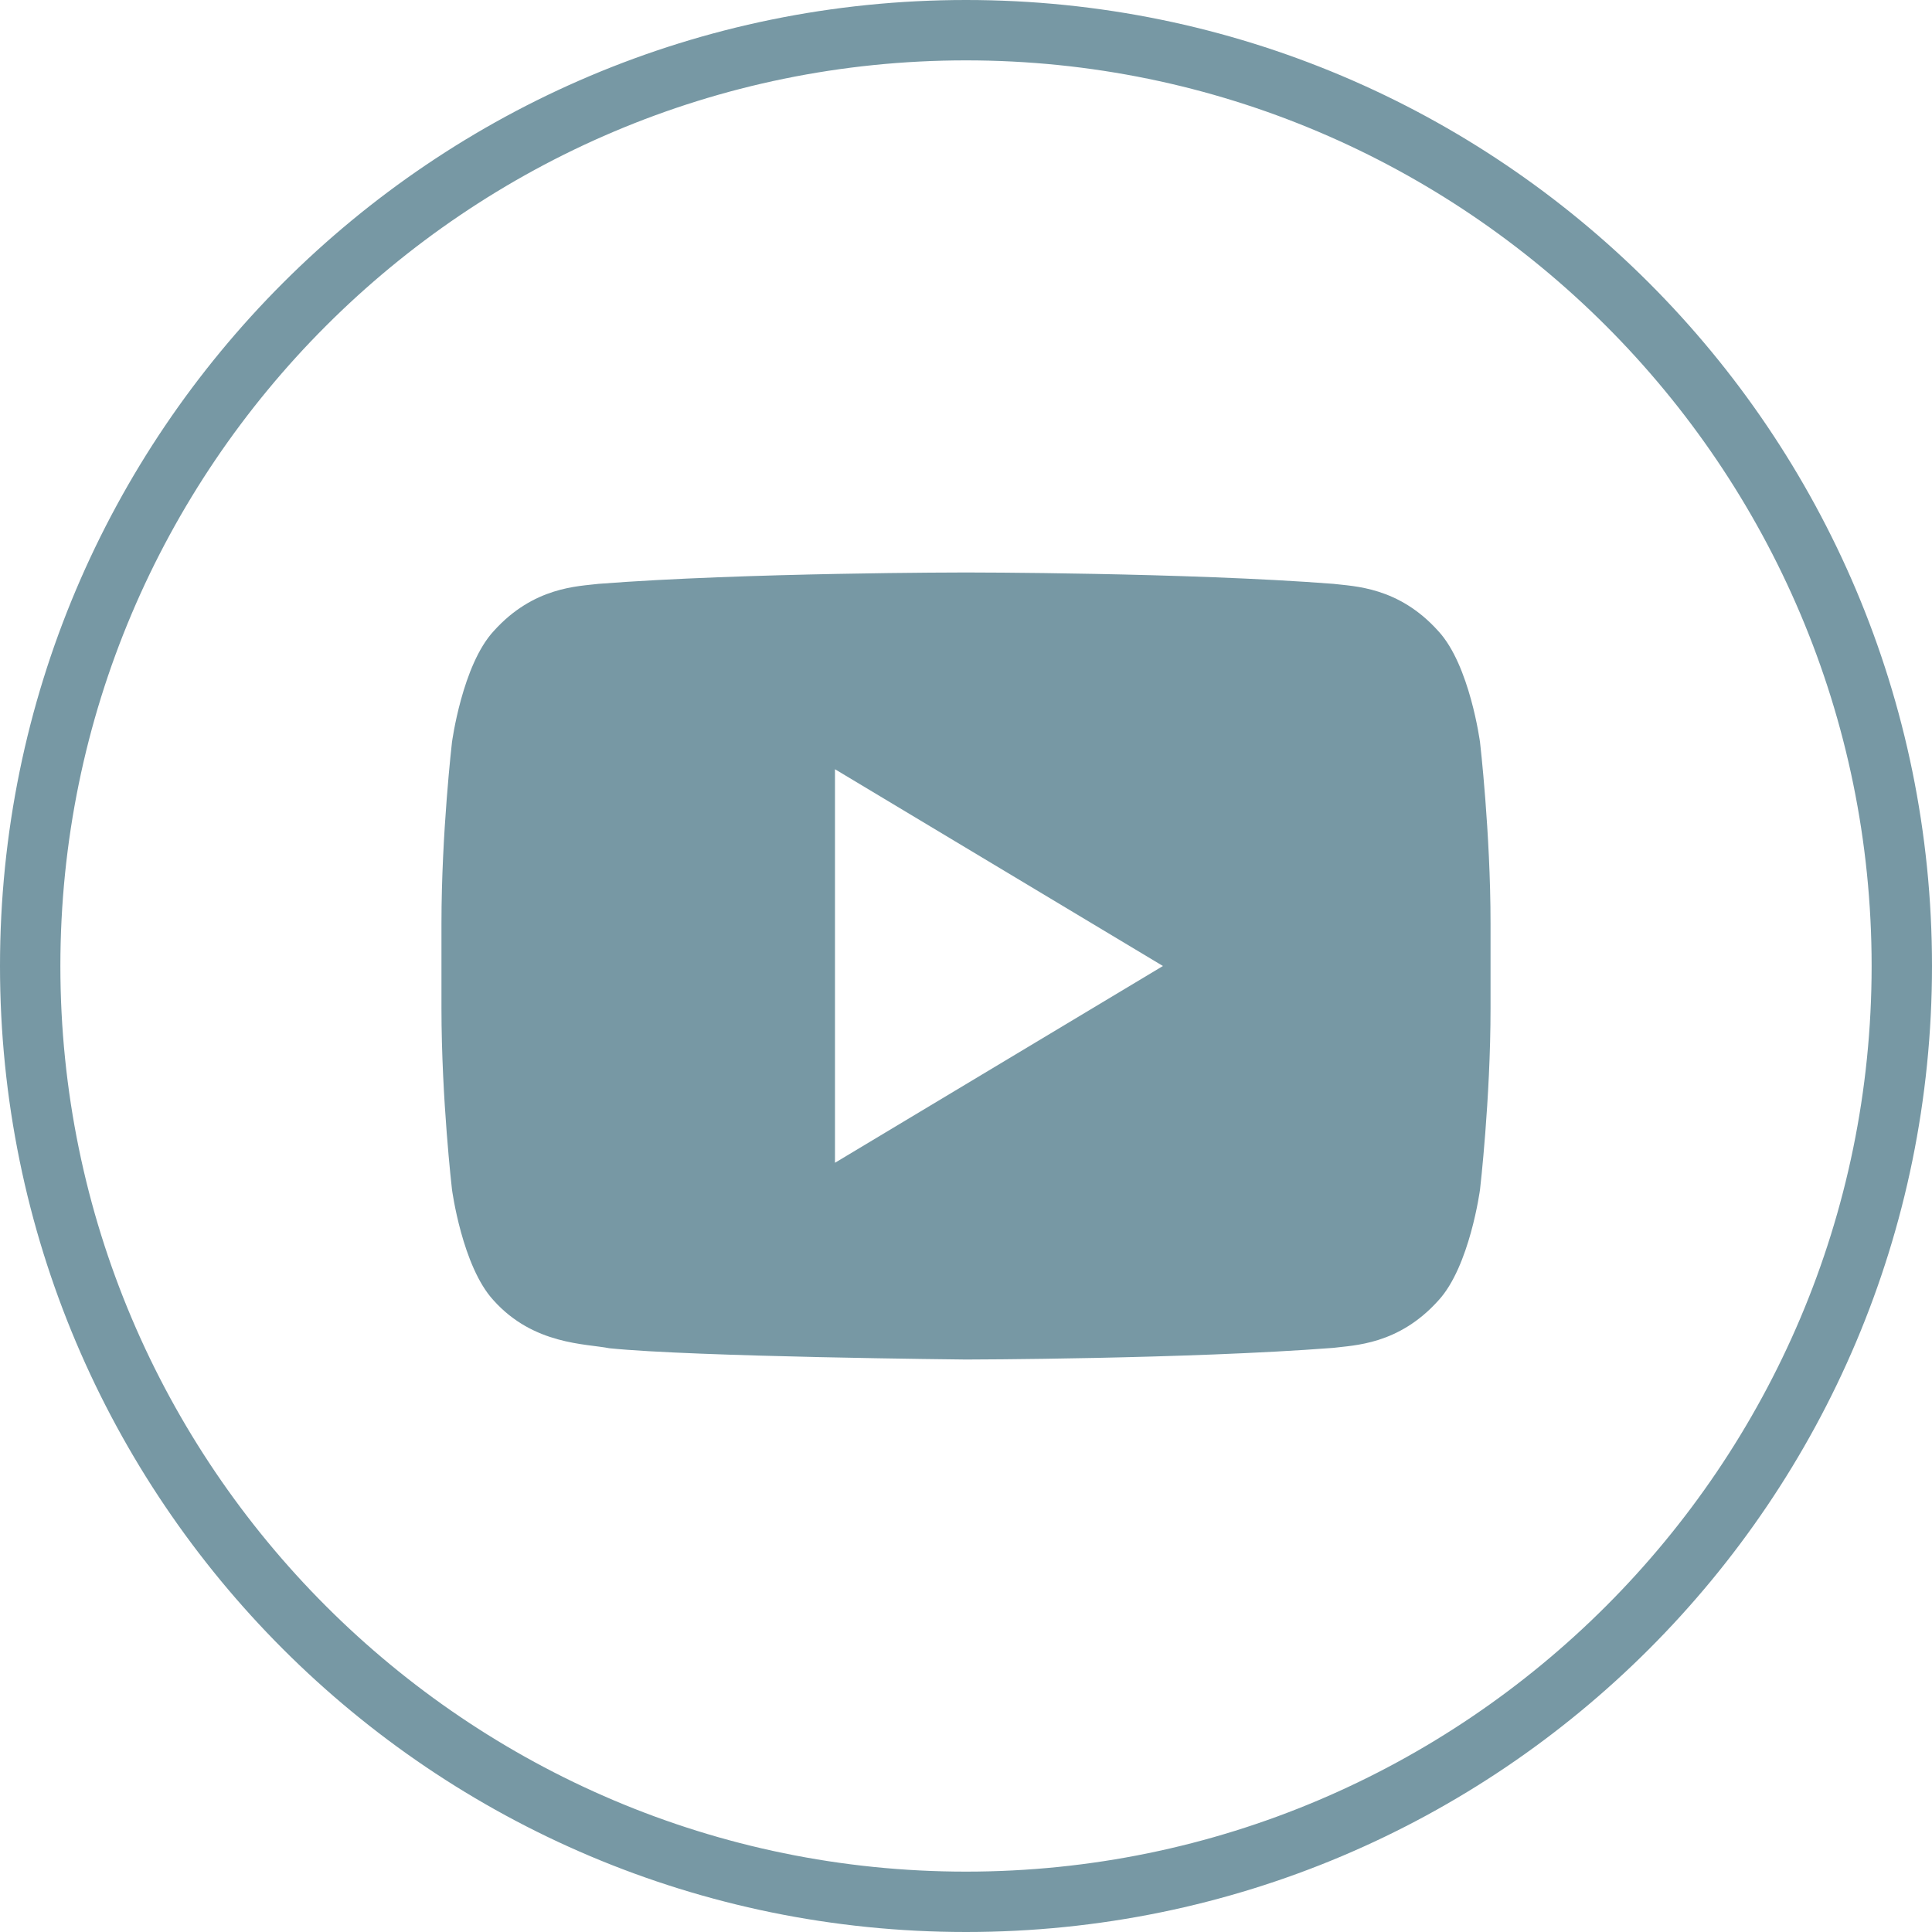 <svg width="32" height="32" viewBox="0 0 32 32" fill="none" xmlns="http://www.w3.org/2000/svg">
<path d="M24.514 12.295C24.514 12.295 24.345 11.017 23.824 10.454C23.163 9.716 22.423 9.712 22.083 9.67C19.651 9.482 16.004 9.482 16.004 9.482H15.996C15.996 9.482 12.349 9.482 9.917 9.67C9.578 9.712 8.838 9.716 8.176 10.454C7.656 11.017 7.486 12.295 7.486 12.295C7.486 12.295 7.312 13.795 7.312 15.294V16.7C7.312 18.201 7.486 19.7 7.486 19.7C7.486 19.7 7.655 20.978 8.176 21.539C8.838 22.277 9.705 22.254 10.092 22.331C11.482 22.474 16 22.518 16 22.518C16 22.518 19.651 22.512 22.083 22.325C22.422 22.281 23.163 22.277 23.824 21.54C24.344 20.978 24.514 19.701 24.514 19.701C24.514 19.701 24.688 18.201 24.688 16.701V15.295C24.688 13.795 24.514 12.295 24.514 12.295ZM13.83 19.259V12.741L19.262 16L13.83 19.259Z" fill="#7798A4"/>
<path d="M16 1C24.271 1 31 7.729 31 16C31 24.271 24.271 31 16 31C7.729 31 1 24.271 1 16C1 7.729 7.729 1 16 1ZM16 0C7.164 0 0 7.164 0 16C0 24.836 7.164 32 16 32C24.836 32 32 24.837 32 16C32 7.163 24.836 0 16 0Z" fill="#7798A4"/>
</svg>
